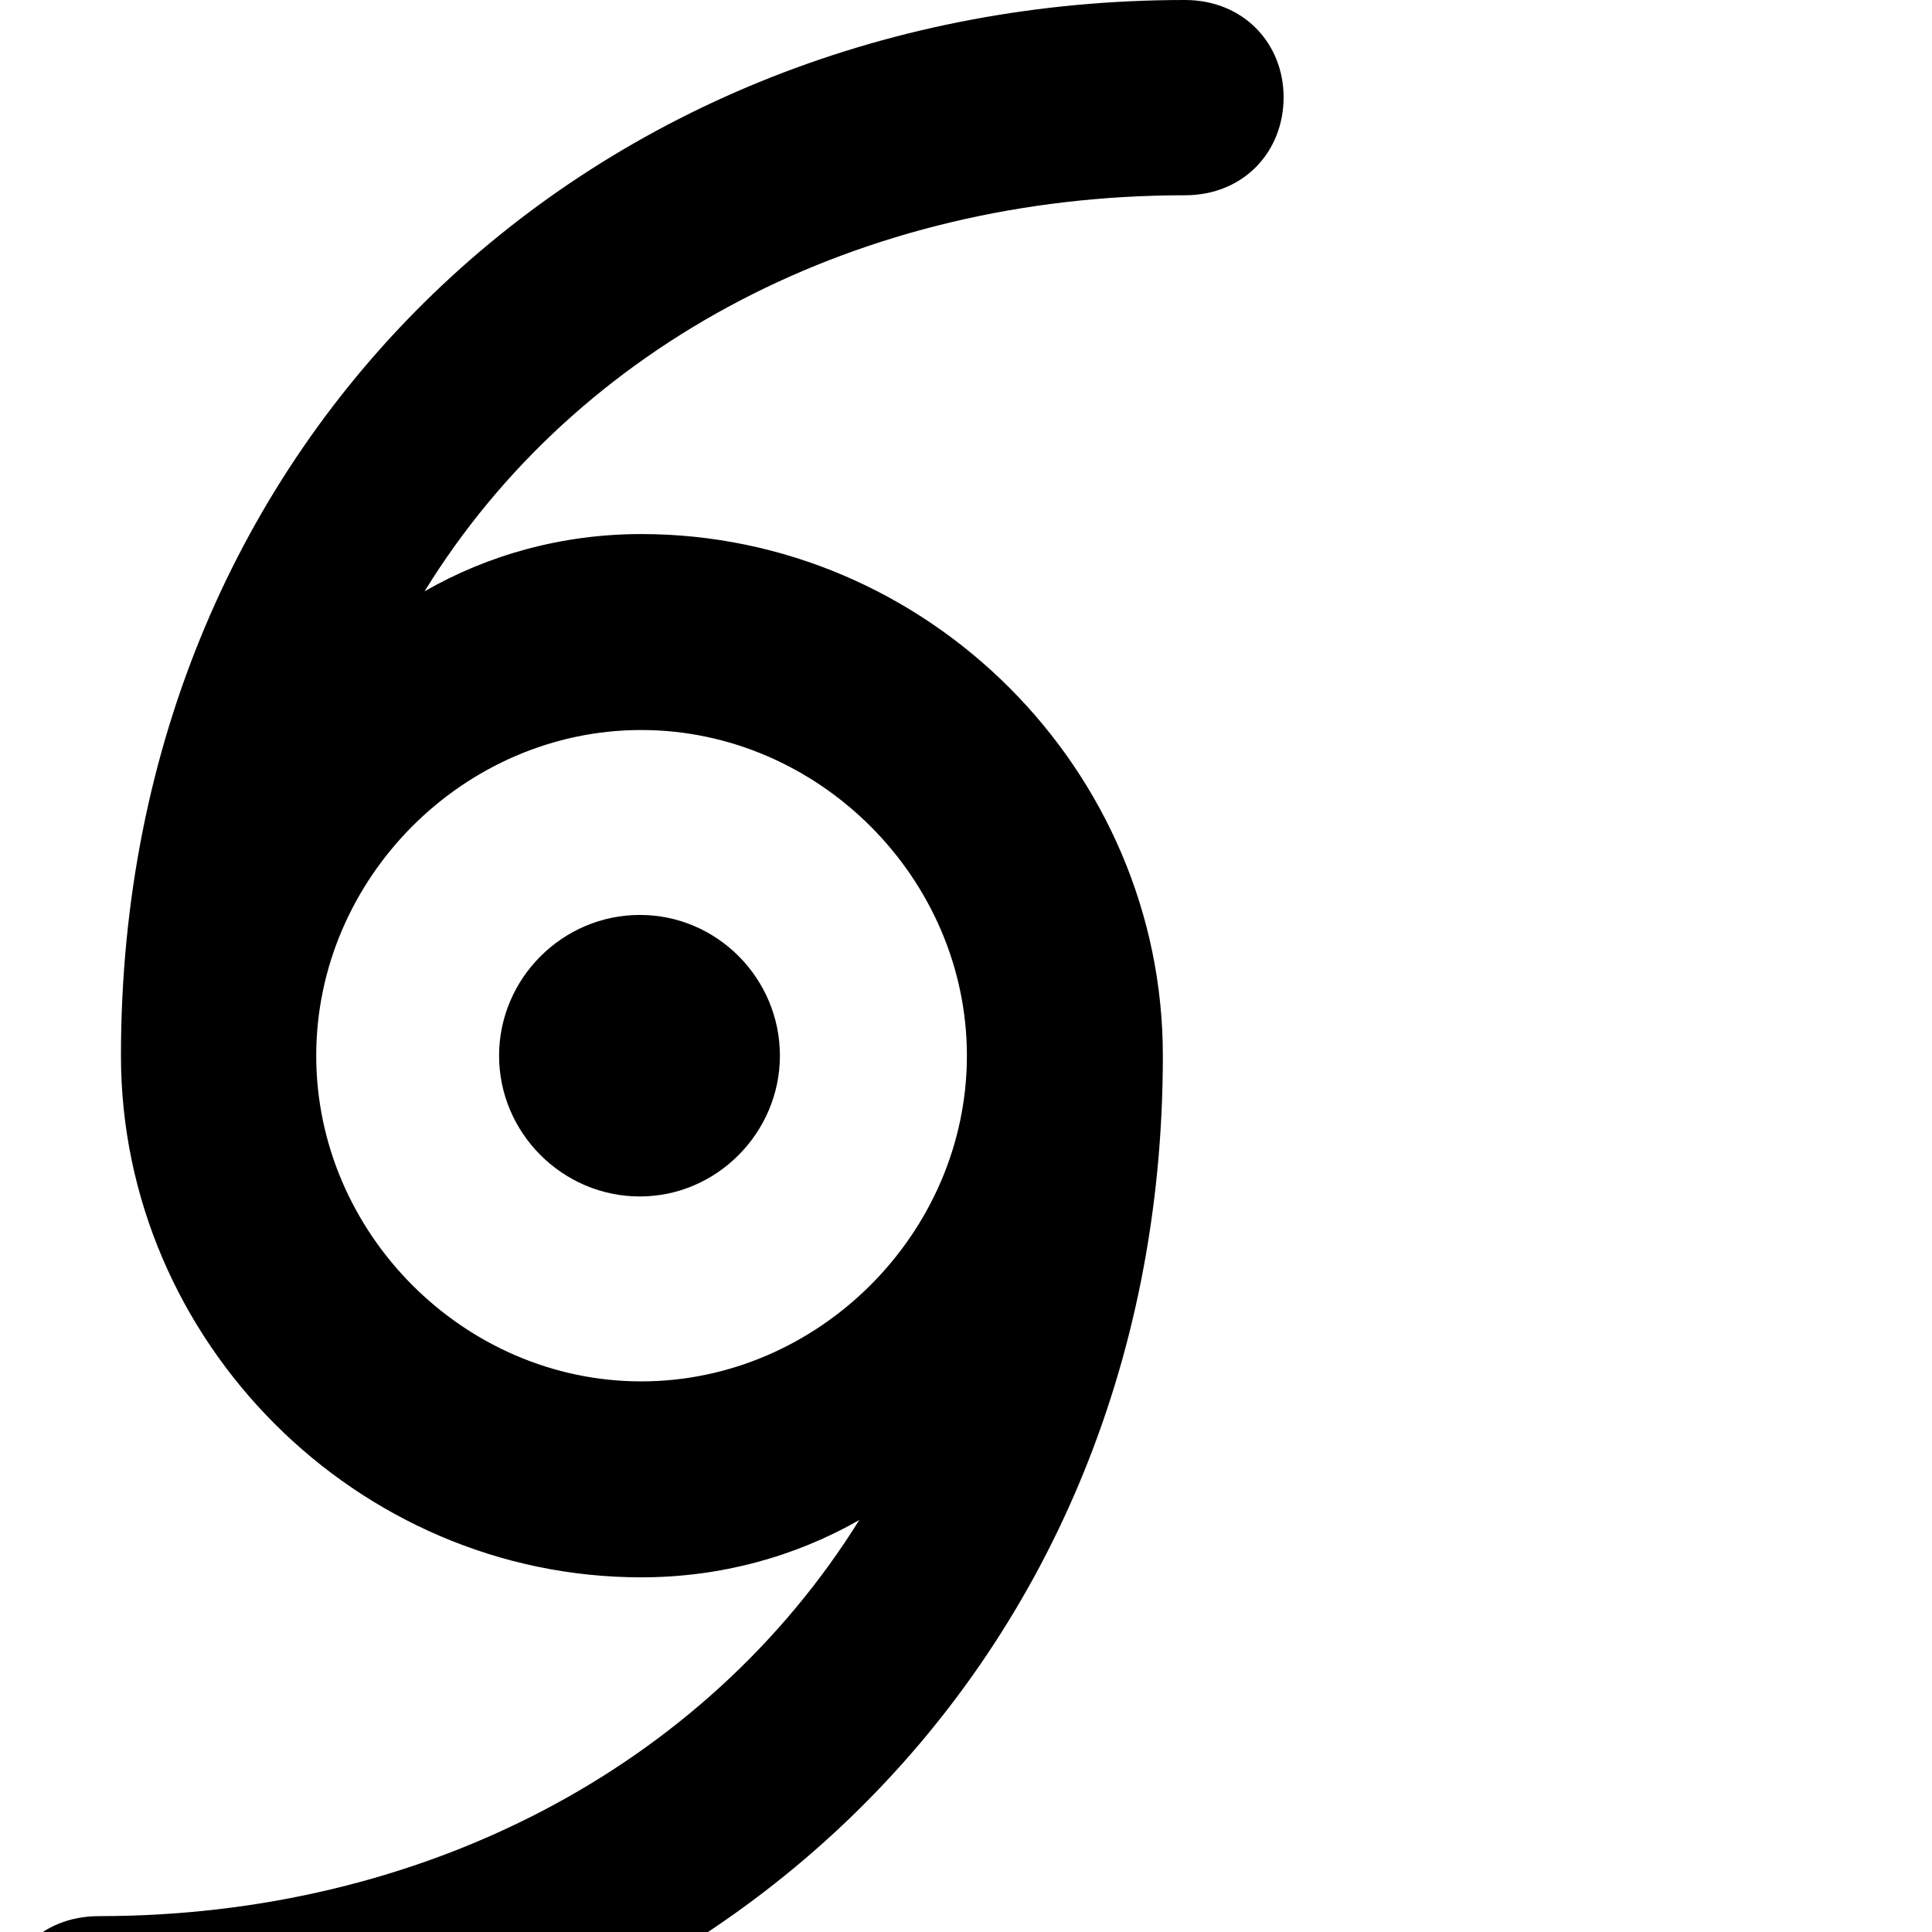<svg xmlns="http://www.w3.org/2000/svg" viewBox="0 0 28 28" width="28" height="28">
  <path d="M0.003 29.19C0.003 29.96 0.593 30.6 1.433 30.6C9.913 30.6 16.853 24.35 16.853 15.3C16.853 11.16 13.443 7.74 9.293 7.74C8.153 7.74 7.073 8.04 6.153 8.57C8.363 4.98 12.473 2.83 17.173 2.83C18.023 2.83 18.603 2.2 18.603 1.41C18.603 0.63 18.023 -0 17.173 -0C8.683 -0 1.753 6.25 1.753 15.3C1.753 19.44 5.173 22.86 9.293 22.86C10.443 22.86 11.523 22.56 12.453 22.03C10.223 25.61 6.123 27.77 1.433 27.77C0.593 27.77 0.003 28.38 0.003 29.19ZM4.583 15.3C4.583 12.73 6.723 10.58 9.293 10.58C11.863 10.58 14.013 12.73 14.013 15.3C14.013 17.87 11.863 20.02 9.293 20.02C6.723 20.02 4.583 17.87 4.583 15.3ZM7.233 15.3C7.233 16.42 8.153 17.34 9.273 17.34C10.393 17.34 11.303 16.41 11.303 15.3C11.303 14.18 10.393 13.26 9.273 13.26C8.153 13.26 7.233 14.18 7.233 15.3Z" />
</svg>